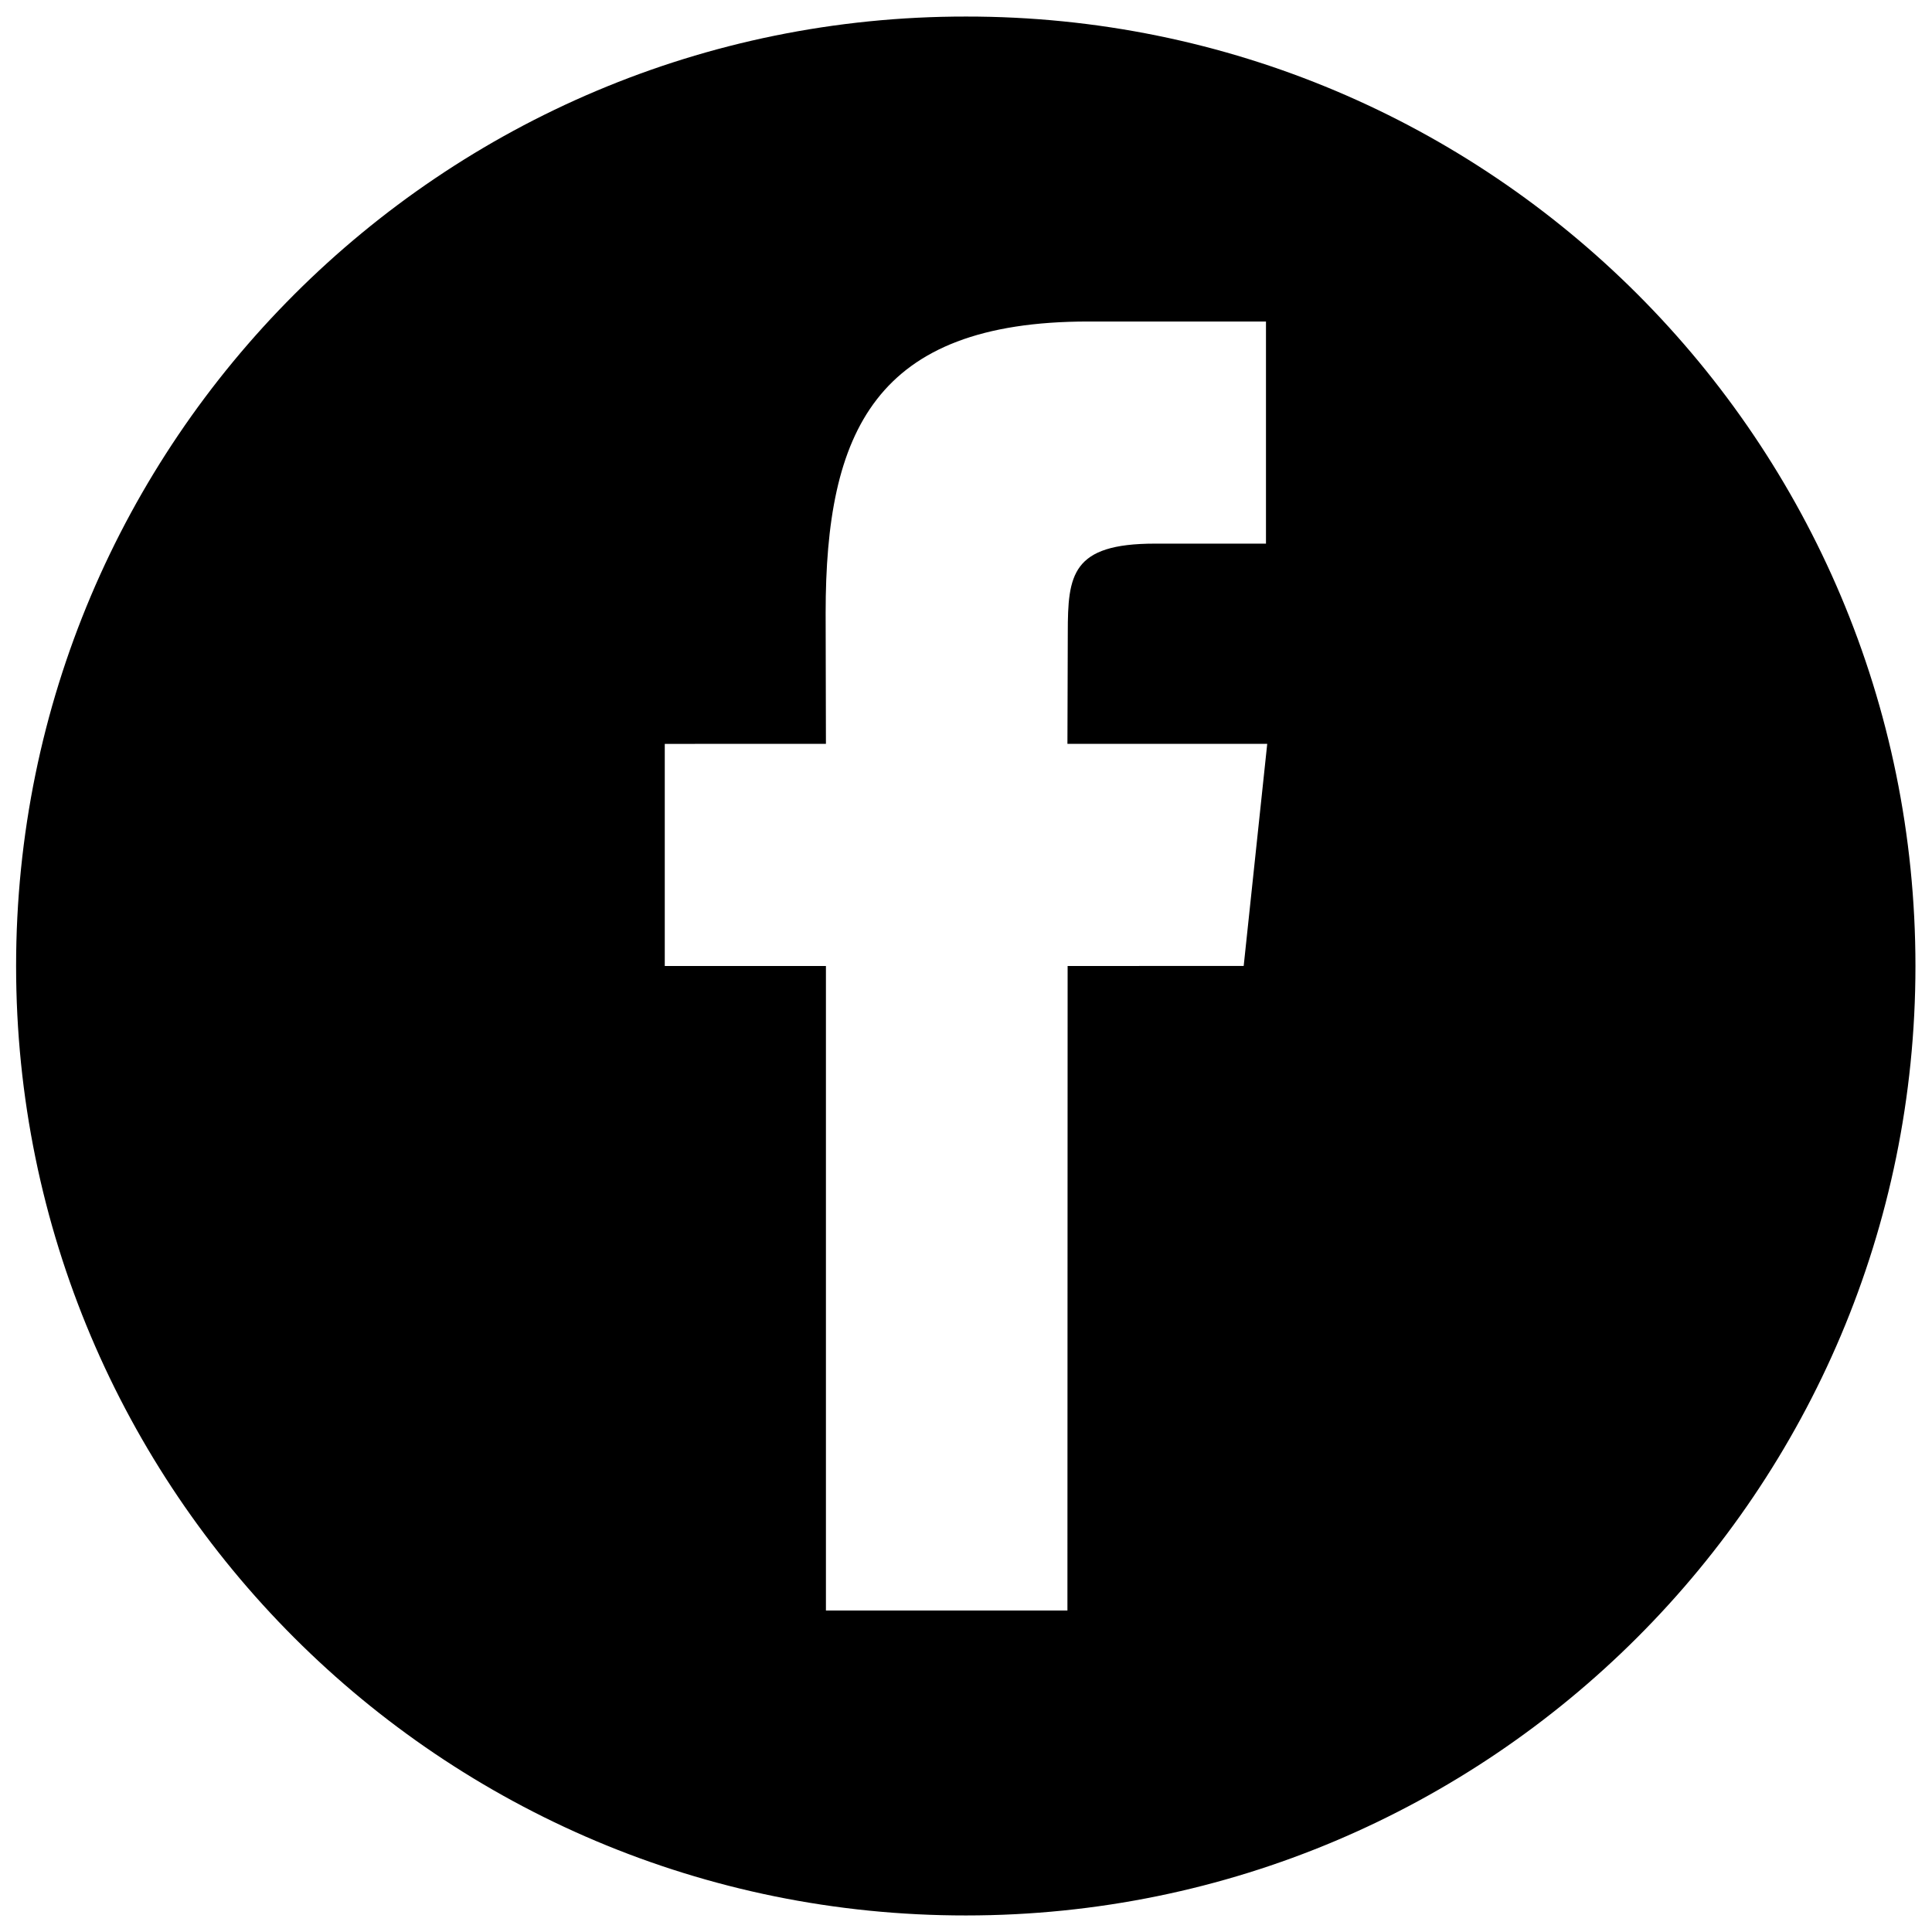 <svg xmlns="http://www.w3.org/2000/svg" xmlns:xlink="http://www.w3.org/1999/xlink" version="1.1" x="0px" y="0px" width="60px" height="60px" viewBox="0 0 60 60" enable-background="new 0 0 60 60" xml:space="preserve">
<g>
	<path d="M30 0.514C13.716 0.5 0.5 13.7 0.5 30c0 16.3 13.2 29.5 29.5 29.486c16.285 0 29.486-13.202 29.486-29.486 C59.486 13.7 46.3 0.5 30 0.514z M38.624 29.998L33.156 30L33.15 50.016h-7.5V30h-5.005v-6.898L25.65 23.1l-0.009-4.063 c0-5.628 1.526-9.052 8.155-9.052h5.52v6.898h-3.45c-2.581 0-2.705 0.964-2.705 2.764L33.15 23.1h6.205L38.624 29.998z"/>
</g>
<g>
</g>
<g>
</g>
<g>
</g>
<g>
</g>
<g>
</g>
<g>
</g>
</svg>